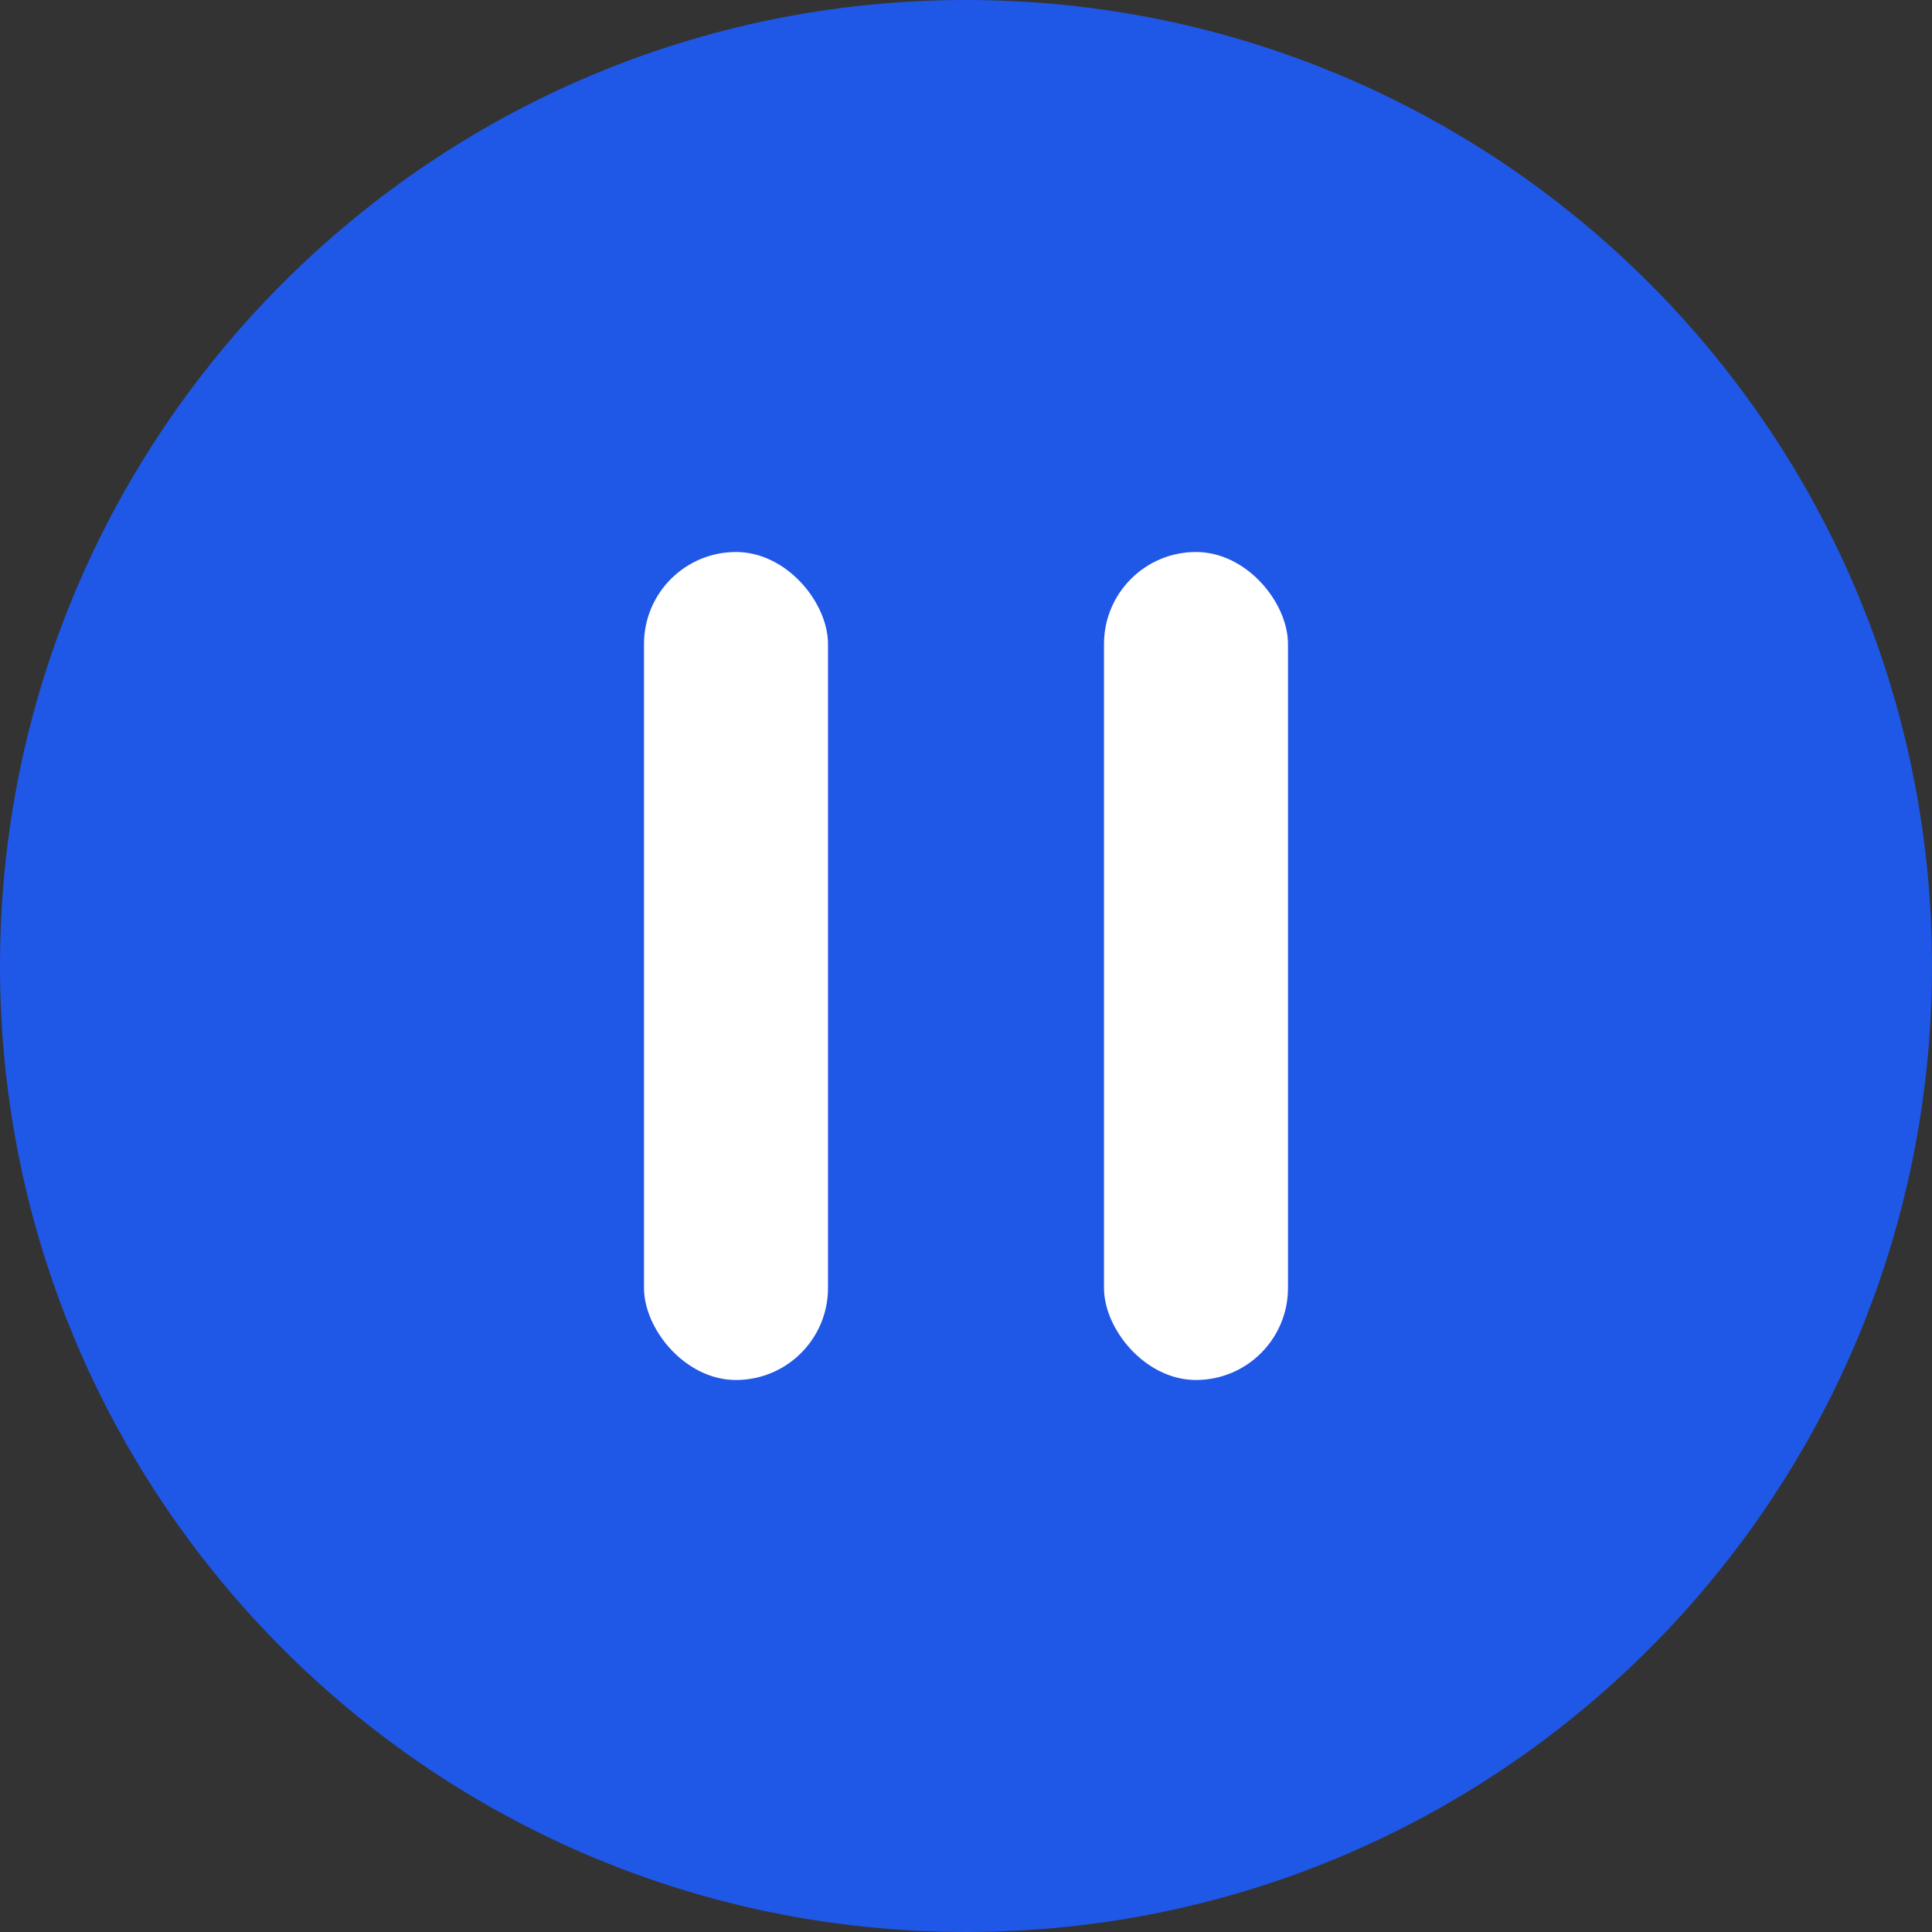 <svg width="21" height="21" viewBox="0 0 21 21" fill="none" xmlns="http://www.w3.org/2000/svg">
<rect x="0" y="0" width="21" height="21" fill="#333333" stroke="none"/>
<path d="M10.5 0C16.298 0 21 4.701 21 10.5C21 16.299 16.298 21 10.5 21C4.701 21 0 16.299 0 10.5C0 4.701 4.701 0 10.5 0Z" fill="#1F57E7"/>
<rect x="7" y="6" width="2" height="9" rx="1" fill="white"/>
<rect x="12" y="6" width="2" height="9" rx="1" fill="white"/>
</svg>
